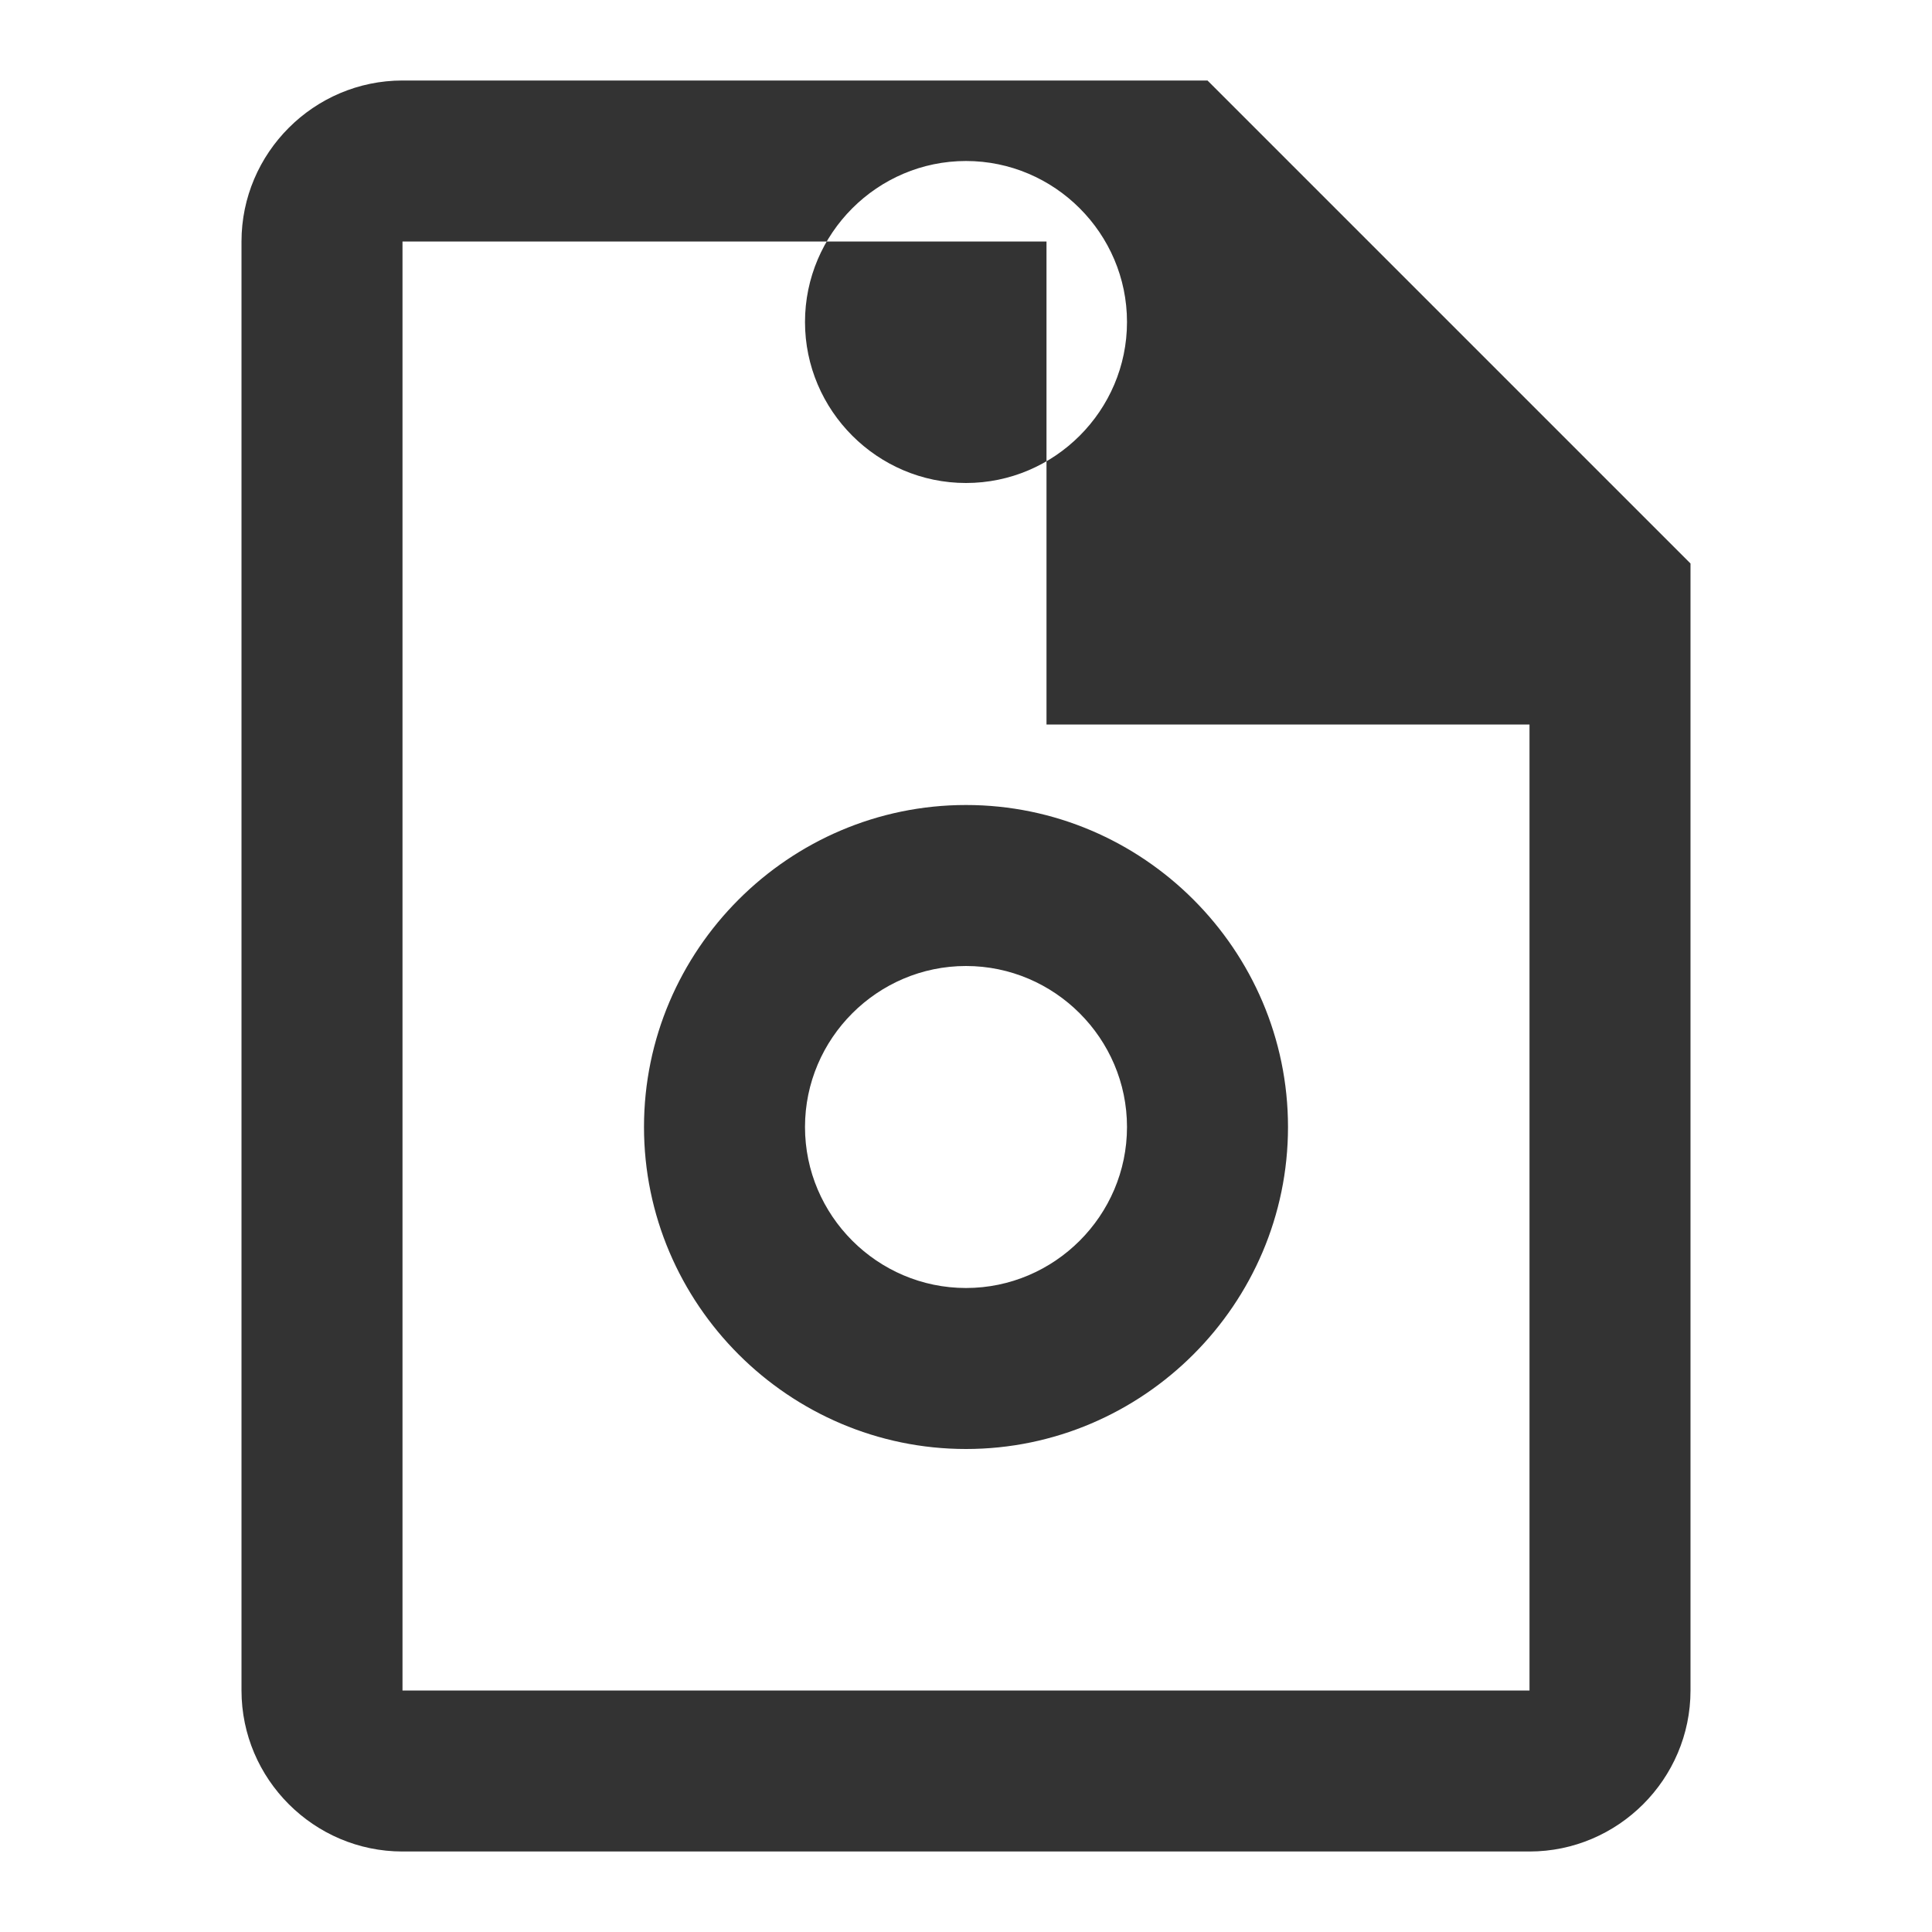 <svg width="24" height="24" viewBox="0 0 24 24" fill="none" xmlns="http://www.w3.org/2000/svg">
<path d="M12 2C13.1 2 14 2.9 14 4C14 5.1 13.1 6 12 6C10.9 6 10 5.1 10 4C10 2.9 10.9 2 12 2ZM21 9V7L15 1H5C3.9 1 3 1.9 3 3V21C3 22.1 3.9 23 5 23H19C20.1 23 21 22.1 21 21V9ZM19 21H5V3H13V9H19V21ZM12 10C14.2 10 16 11.8 16 14S14.2 18 12 18S8 16.2 8 14S9.8 10 12 10ZM12 12C10.9 12 10 12.9 10 14S10.9 16 12 16S14 15.1 14 14S13.1 12 12 12Z" fill="#333"/>
</svg>
